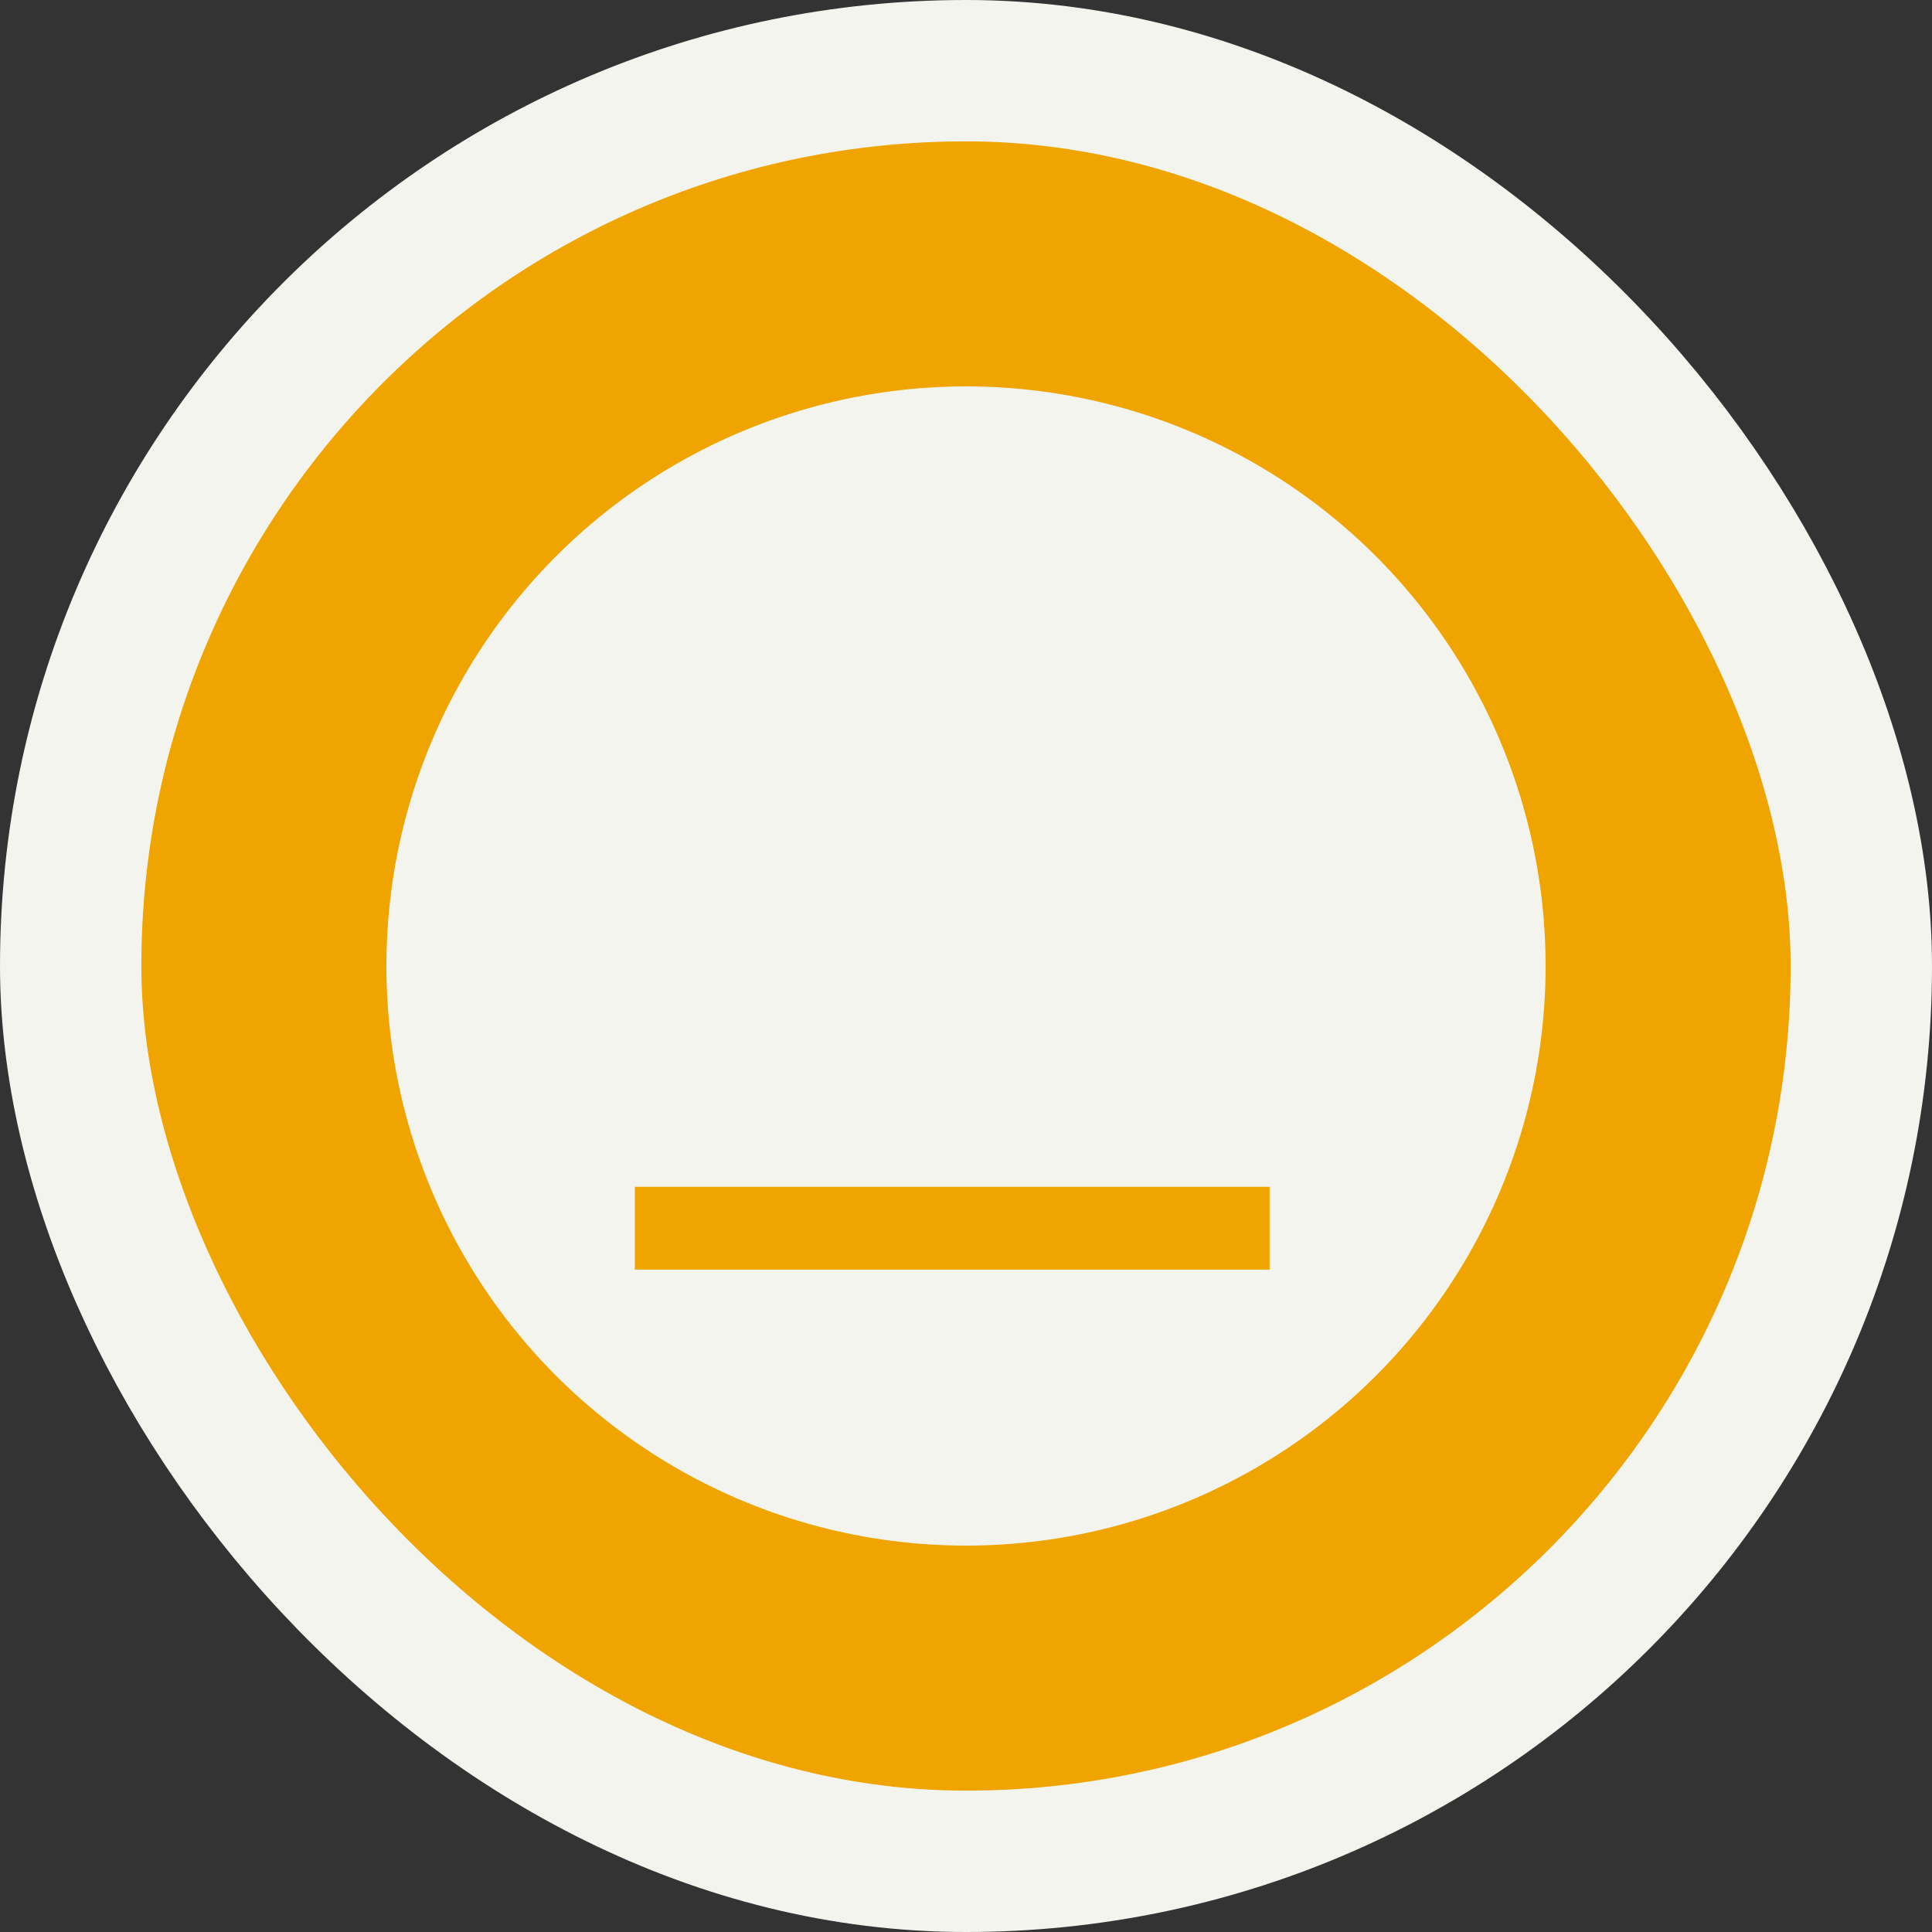 <svg width="41" height="41" viewBox="0 0 41 41" fill="none" xmlns="http://www.w3.org/2000/svg">
<rect x="0" y="0" width="41" height="41" fill="#333333" stroke="none"/>
<rect x="1.5" y="1.5" width="38" height="38" rx="19" fill="#EFA400" stroke="#F4F4EF" stroke-width="3" stroke-linejoin="round"/>
<circle cx="20.5" cy="20.5" r="12.3" fill="#F4F4EF"/>
<rect x="13.472" y="25.186" width="13.471" height="1.757" fill="#EFA400"/>
</svg>
